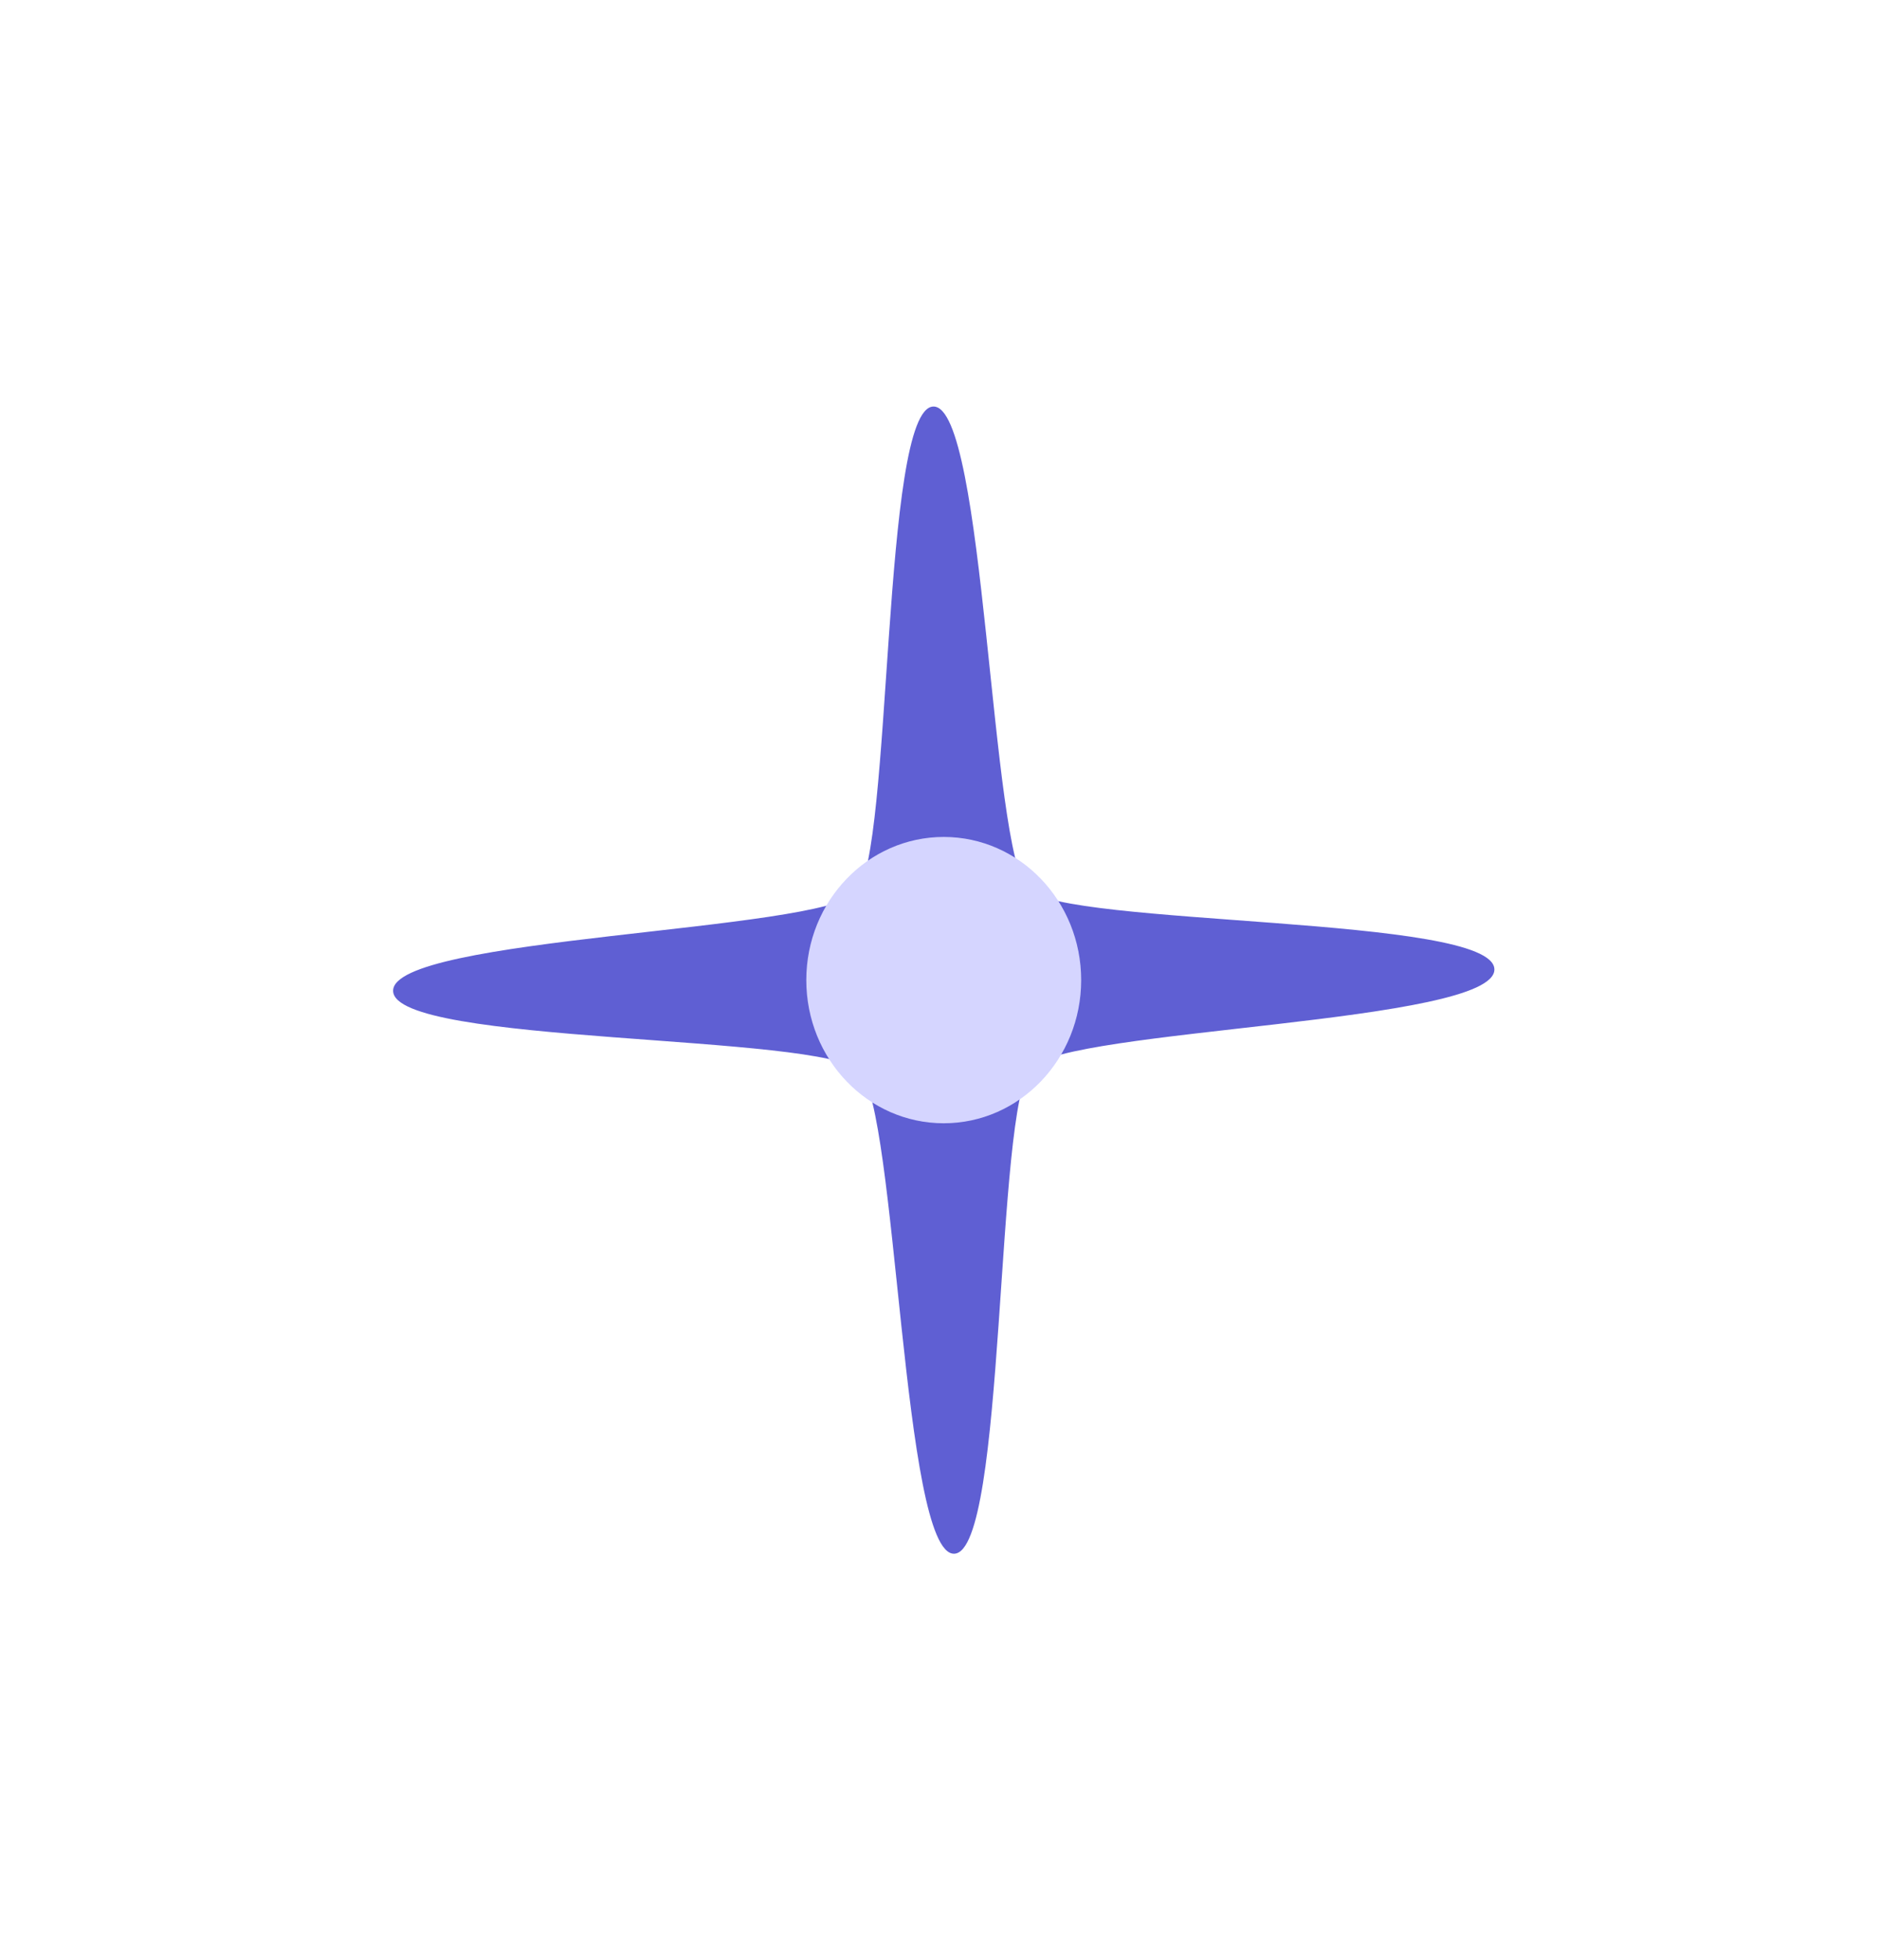 <?xml version="1.0" encoding="UTF-8" standalone="no"?>
<svg
   xmlns:dc="http://purl.org/dc/elements/1.1/"
   xmlns:cc="http://creativecommons.org/ns#"
   xmlns:rdf="http://www.w3.org/1999/02/22-rdf-syntax-ns#"
   xmlns:svg="http://www.w3.org/2000/svg"
   xmlns="http://www.w3.org/2000/svg"
   id="svg8"
   version="1.1"
   viewBox="0 0 19.824 20.675"
   height="20.675mm"
   width="19.824mm">
  <defs
     id="defs2">
    <filter
       height="1.665"
       y="-0.332"
       width="1.665"
       x="-0.332"
       id="filter5697"
       style="color-interpolation-filters:sRGB">
      <feGaussianBlur
         id="feGaussianBlur5699"
         stdDeviation="5.549" />
    </filter>
    <filter
       height="1.562"
       y="-0.281"
       width="1.562"
       x="-0.281"
       id="filter6257"
       style="color-interpolation-filters:sRGB">
      <feGaussianBlur
         id="feGaussianBlur6259"
         stdDeviation="1.17" />
    </filter>
  </defs>
  <g
     transform="translate(-9.6779107e-8,-276.325)"
     id="layer1">
    <g
       transform="matrix(0.29,0,0,0.302,-20.406,251.075)"
       id="g6263">
      <path
         style="opacity:1;fill:#5f5fd3;fill-opacity:1;stroke:none;stroke-width:0.529;stroke-miterlimit:4;stroke-dasharray:none;filter:url(#filter5697)"
         id="path4495"
         d="m 104.783,122.246 c -1.892,0.036 -12.618,11.338 -13.981,10.025 -1.363,-1.313 9.527,-12.457 9.491,-14.349 -0.036,-1.892 -11.338,-12.618 -10.025,-13.981 1.313,-1.363 12.457,9.527 14.349,9.491 1.892,-0.036 12.618,-11.338 13.981,-10.025 1.363,1.313 -9.527,12.457 -9.491,14.349 0.036,1.892 11.338,12.618 10.025,13.981 -1.313,1.363 -12.457,-9.527 -14.349,-9.491 z"
         transform="rotate(45,104.699,117.839)" />
      <circle
         style="opacity:1;fill:#d5d5ff;fill-opacity:1;stroke:none;stroke-width:0.081;stroke-miterlimit:4;stroke-dasharray:none;filter:url(#filter6257)"
         id="path4493"
         cx="104.699"
         cy="117.839"
         r="5" />
    </g>
  </g>
</svg>
